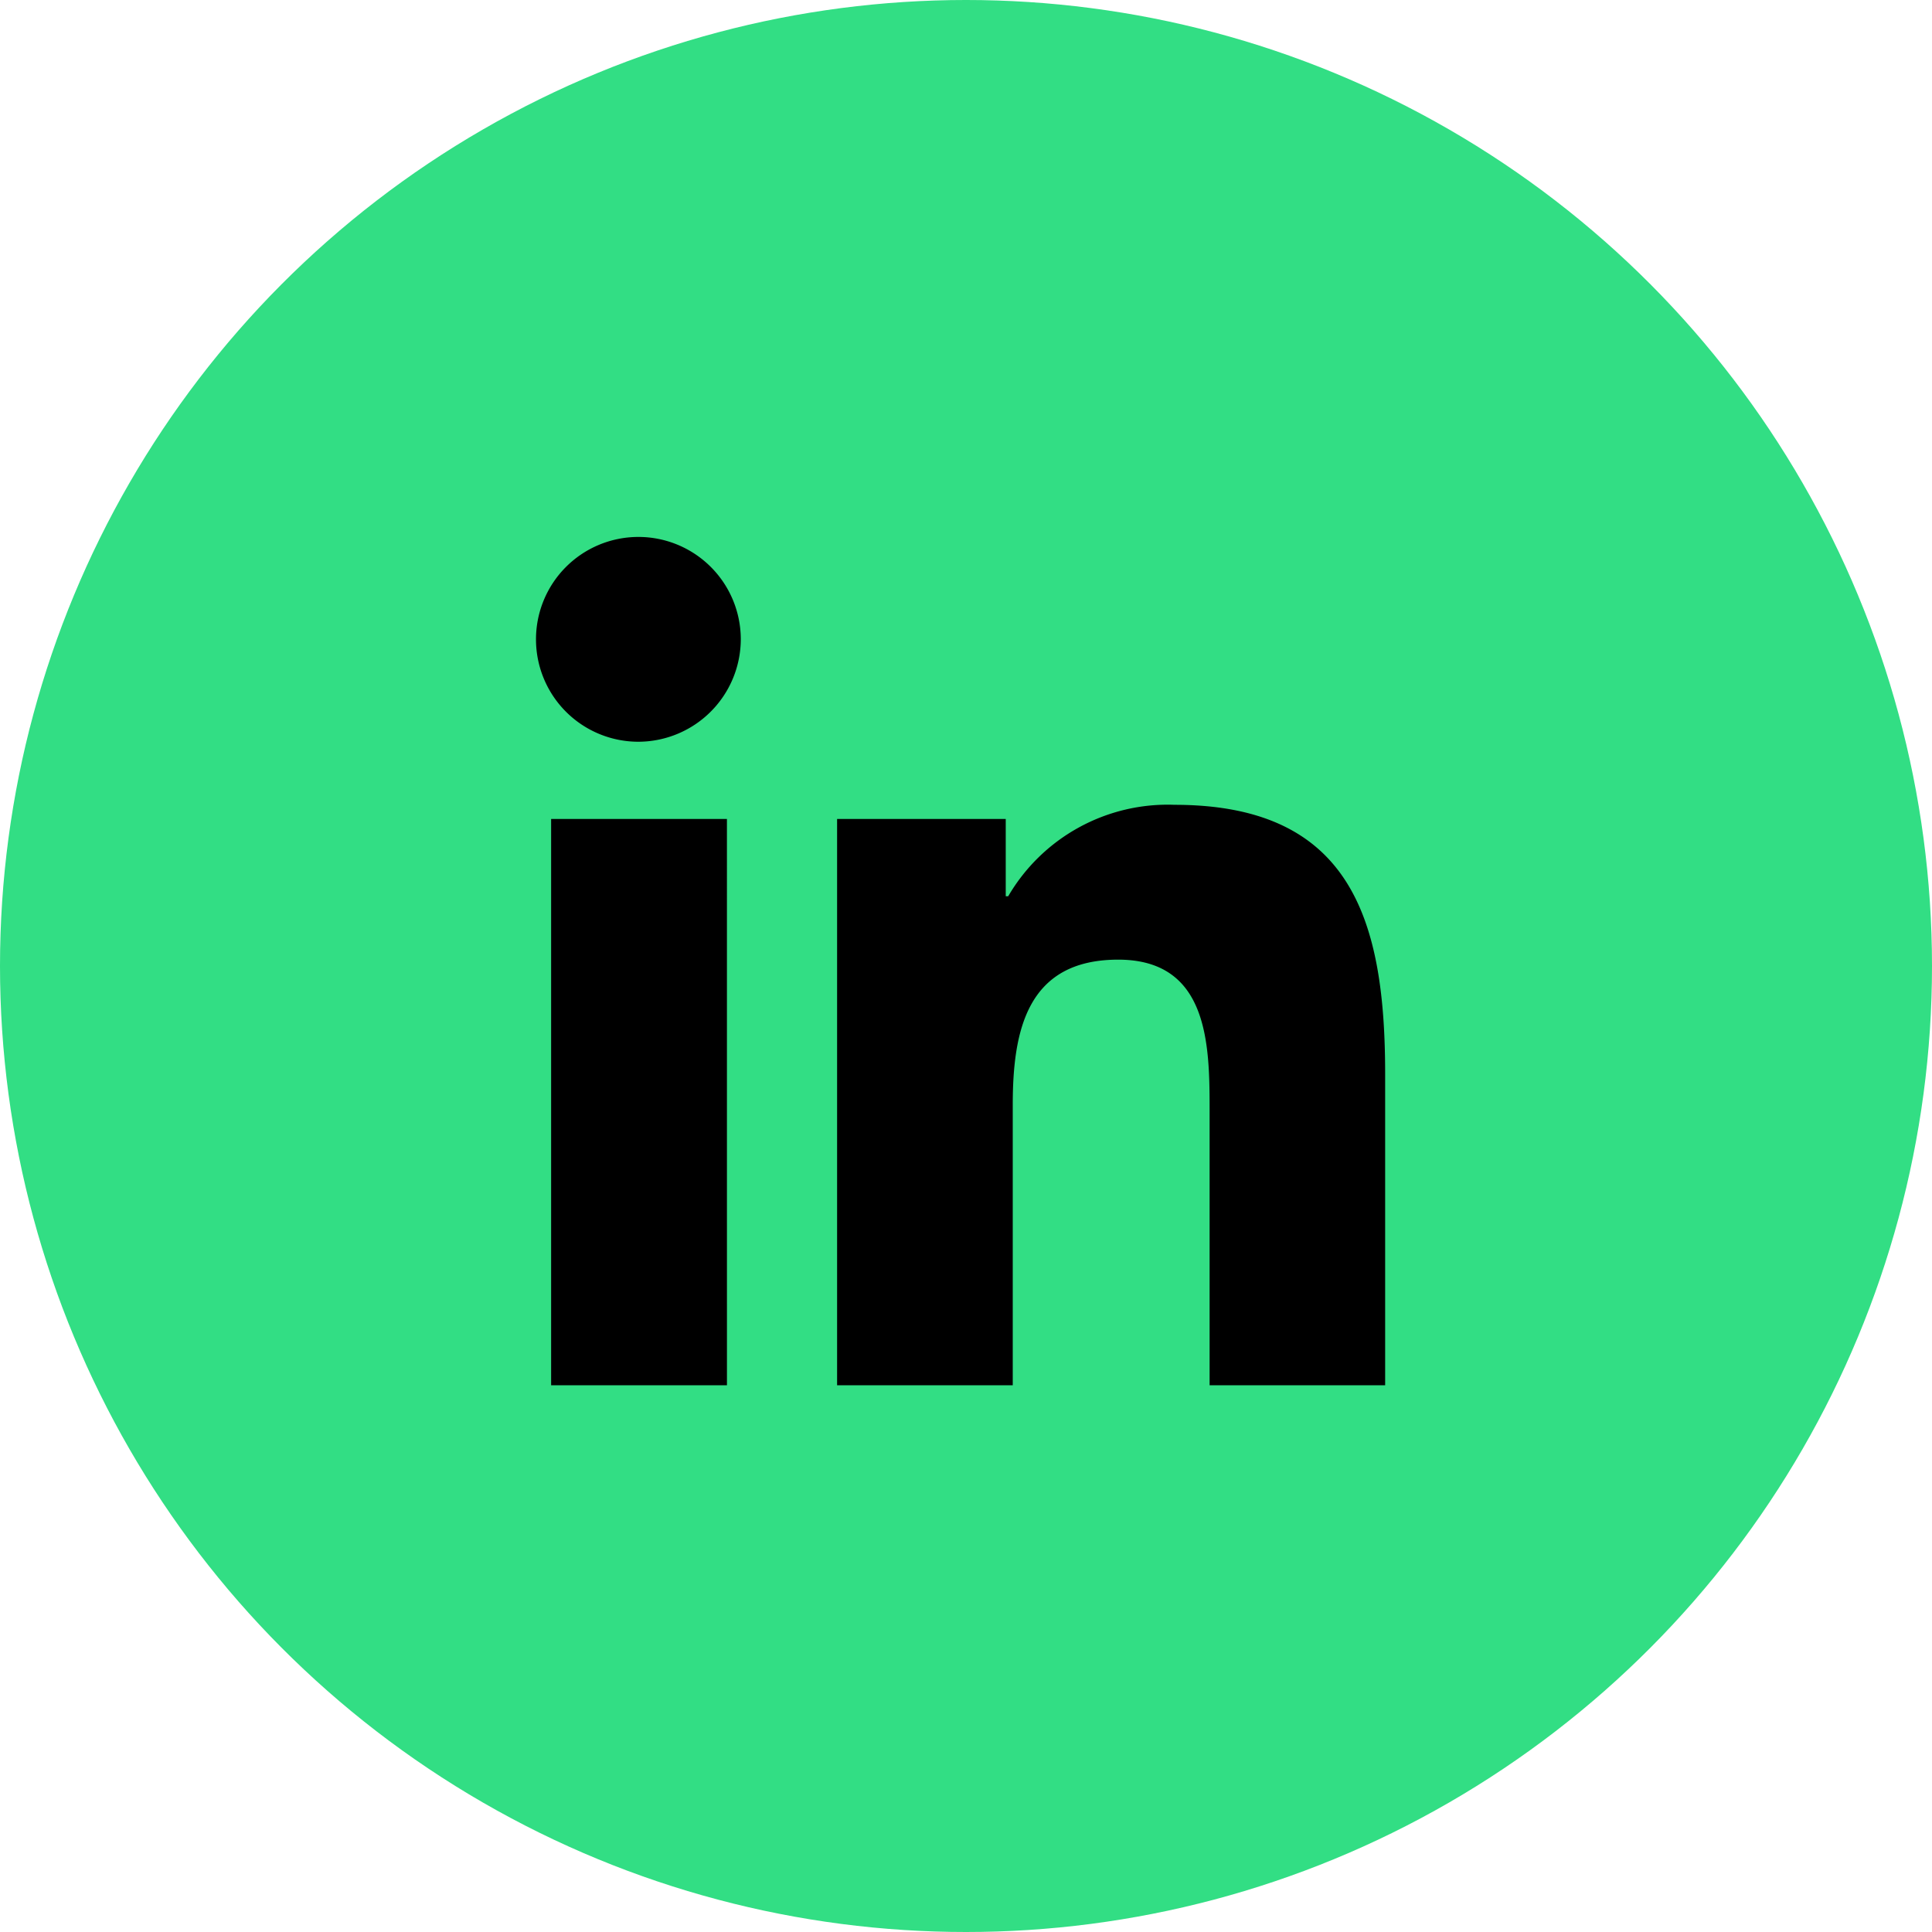 <svg xmlns="http://www.w3.org/2000/svg" width="100" height="100" viewBox="0 0 100 100">
  <g id="linkedin" transform="translate(-1036 -746)">
    <circle id="Ellipse_9" data-name="Ellipse 9" cx="50" cy="50" r="50" transform="translate(1036 746)" fill="#32de84"/>
    <path id="Icon_awesome-linkedin-in" data-name="Icon awesome-linkedin-in" d="M9.826,43.9H.725V14.59h9.1ZM5.271,10.592a5.3,5.3,0,1,1,5.271-5.321A5.315,5.315,0,0,1,5.271,10.592ZM43.889,43.9H34.808V29.632c0-3.4-.069-7.761-4.732-7.761-4.732,0-5.457,3.694-5.457,7.516V43.9H15.527V14.59h8.729v4h.127a9.563,9.563,0,0,1,8.611-4.733c9.211,0,10.9,6.066,10.9,13.944V43.9Z" transform="translate(1063.801 773.8)"/>
  </g>
</svg>
